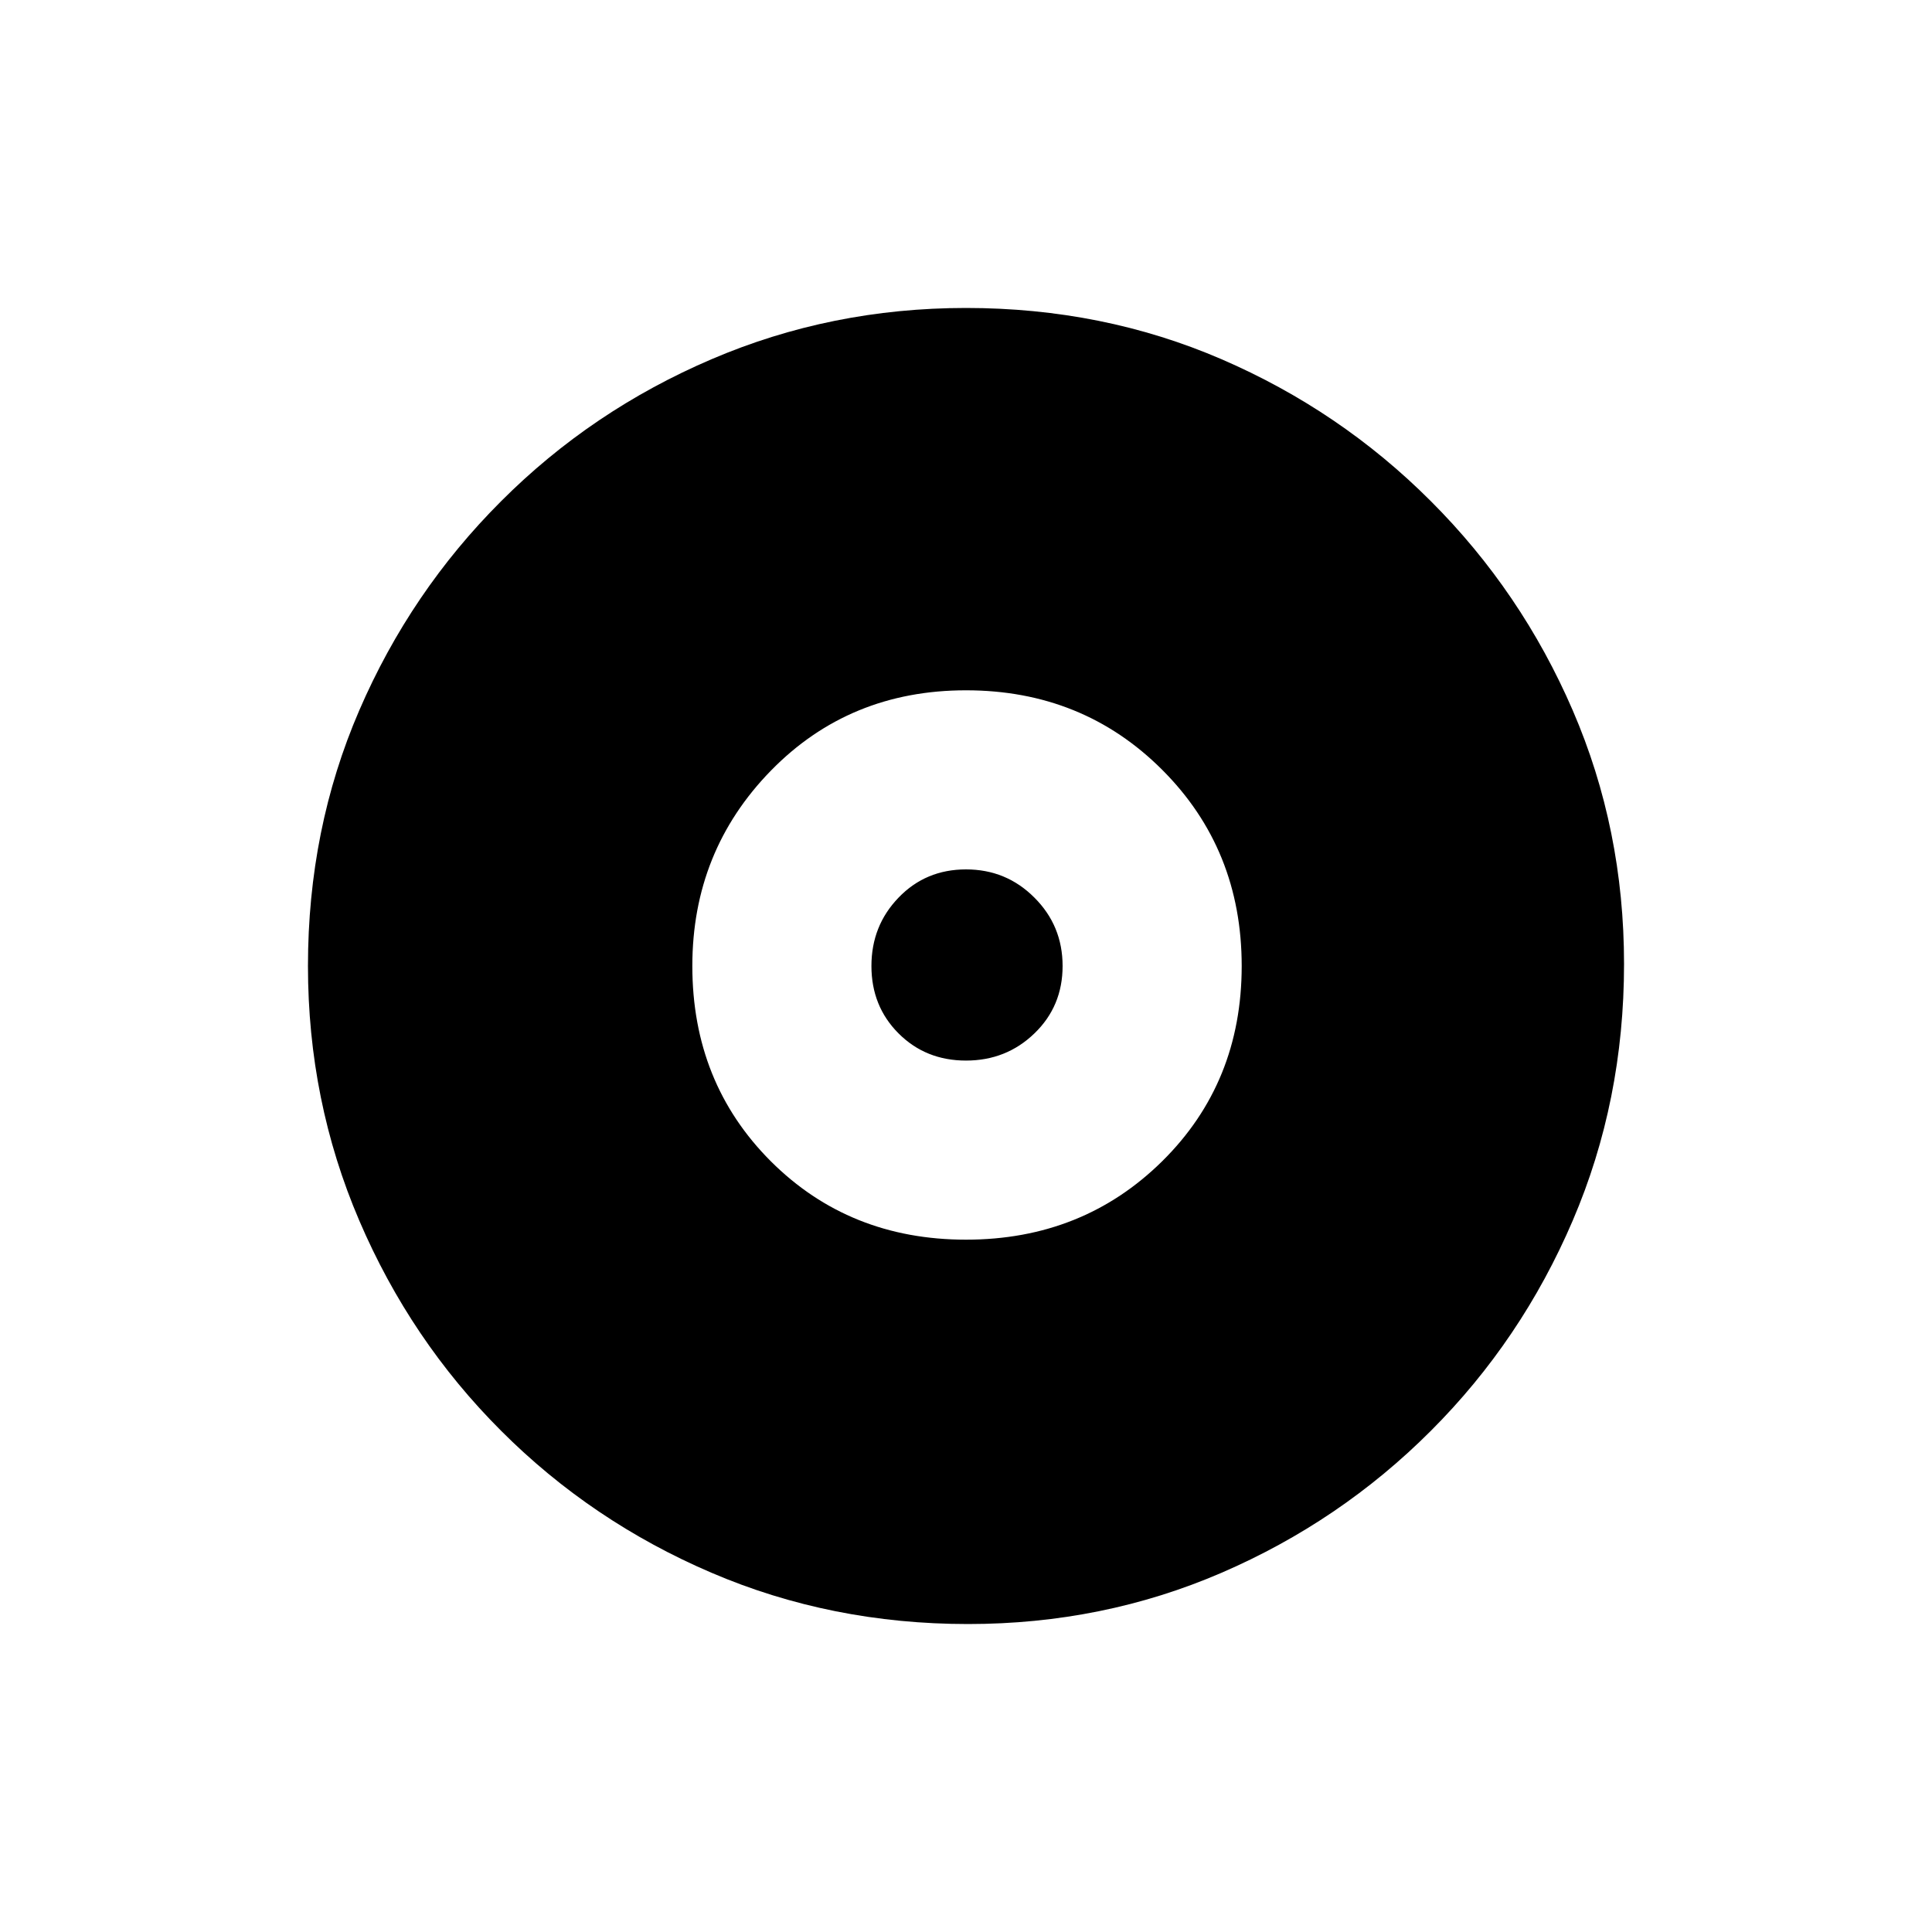 <svg xmlns="http://www.w3.org/2000/svg" height="20" width="20"><path d="M10 12.833q1.208 0 2.031-.812.823-.813.823-2.021t-.823-2.031q-.823-.823-2.031-.823-1.208 0-2.021.833-.812.833-.812 2.021 0 1.208.812 2.021.813.812 2.021.812Zm0-1.854q-.417 0-.698-.281-.281-.281-.281-.698 0-.417.281-.708Q9.583 9 10 9q.417 0 .708.292Q11 9.583 11 10t-.292.698q-.291.281-.708.281Zm.021 5.833q-1.417 0-2.656-.531-1.24-.531-2.177-1.469-.938-.937-1.469-2.177-.531-1.239-.531-2.635 0-1.417.531-2.646.531-1.229 1.469-2.166.937-.938 2.177-1.469Q8.604 3.188 10 3.188q1.417 0 2.646.531 1.229.531 2.166 1.469.938.937 1.469 2.166.531 1.229.531 2.625 0 1.417-.531 2.656-.531 1.24-1.469 2.177-.937.938-2.166 1.469-1.229.531-2.625.531Z"/></svg>